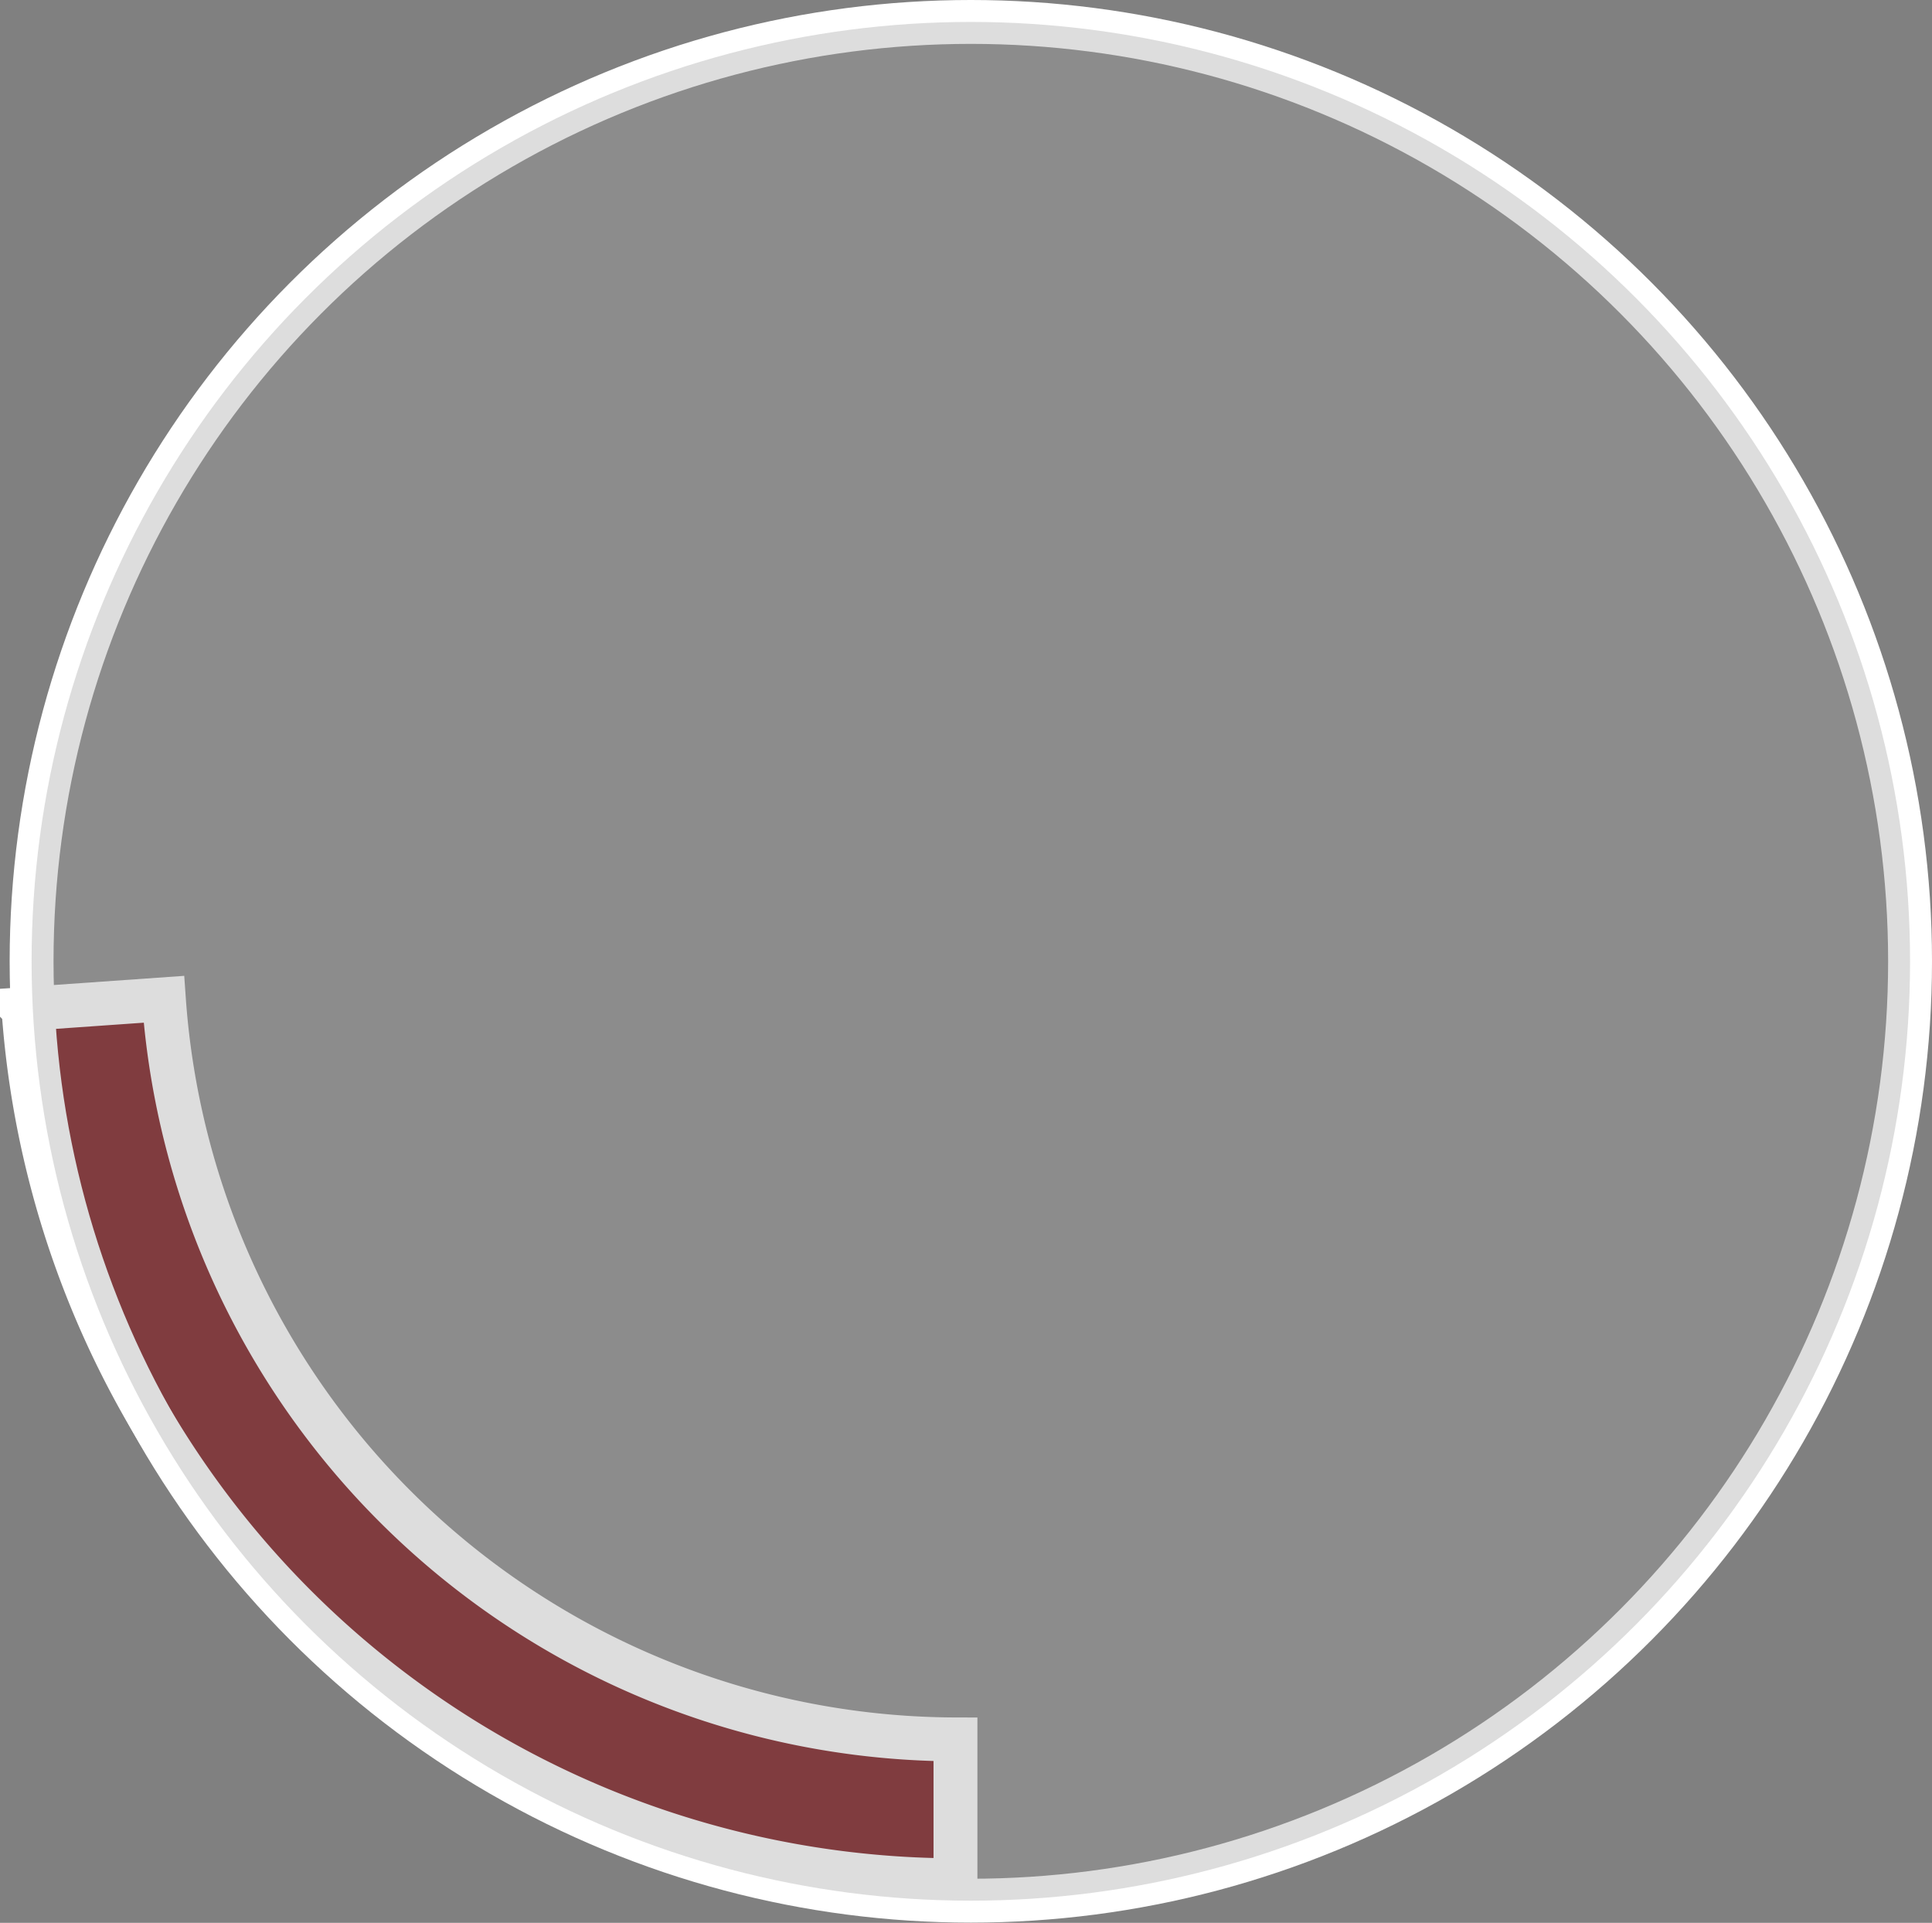 <svg id="Layer_1" data-name="Layer 1" xmlns="http://www.w3.org/2000/svg" viewBox="0 0 88.06 87.63"><rect x="0" y="0" width="88.06" height="87.63" fill="#808080" stroke="none"/><defs><style>.cls-1{fill:#6d0308;}.cls-1,.cls-2{stroke:#fff;stroke-miterlimit:10;stroke-width:2px;}.cls-2{fill:none;}.cls-3{fill:#a3a3a3;opacity:0.36;}</style></defs><title>mora</title><path id="_Path_" data-name="&lt;Path&gt;" class="cls-1" d="M32.26,85.3a42.67,42.67,0,0,0,11.65,1.65V80.53A36.27,36.27,0,0,1,7.83,46.8l-6.4.45A42.66,42.66,0,0,0,32.26,85.3Z" transform="translate(-0.36 -1.26)"/><circle class="cls-2" cx="44.25" cy="43.81" r="42.81"/><circle class="cls-3" cx="44.25" cy="43.81" r="42.81"/></svg>